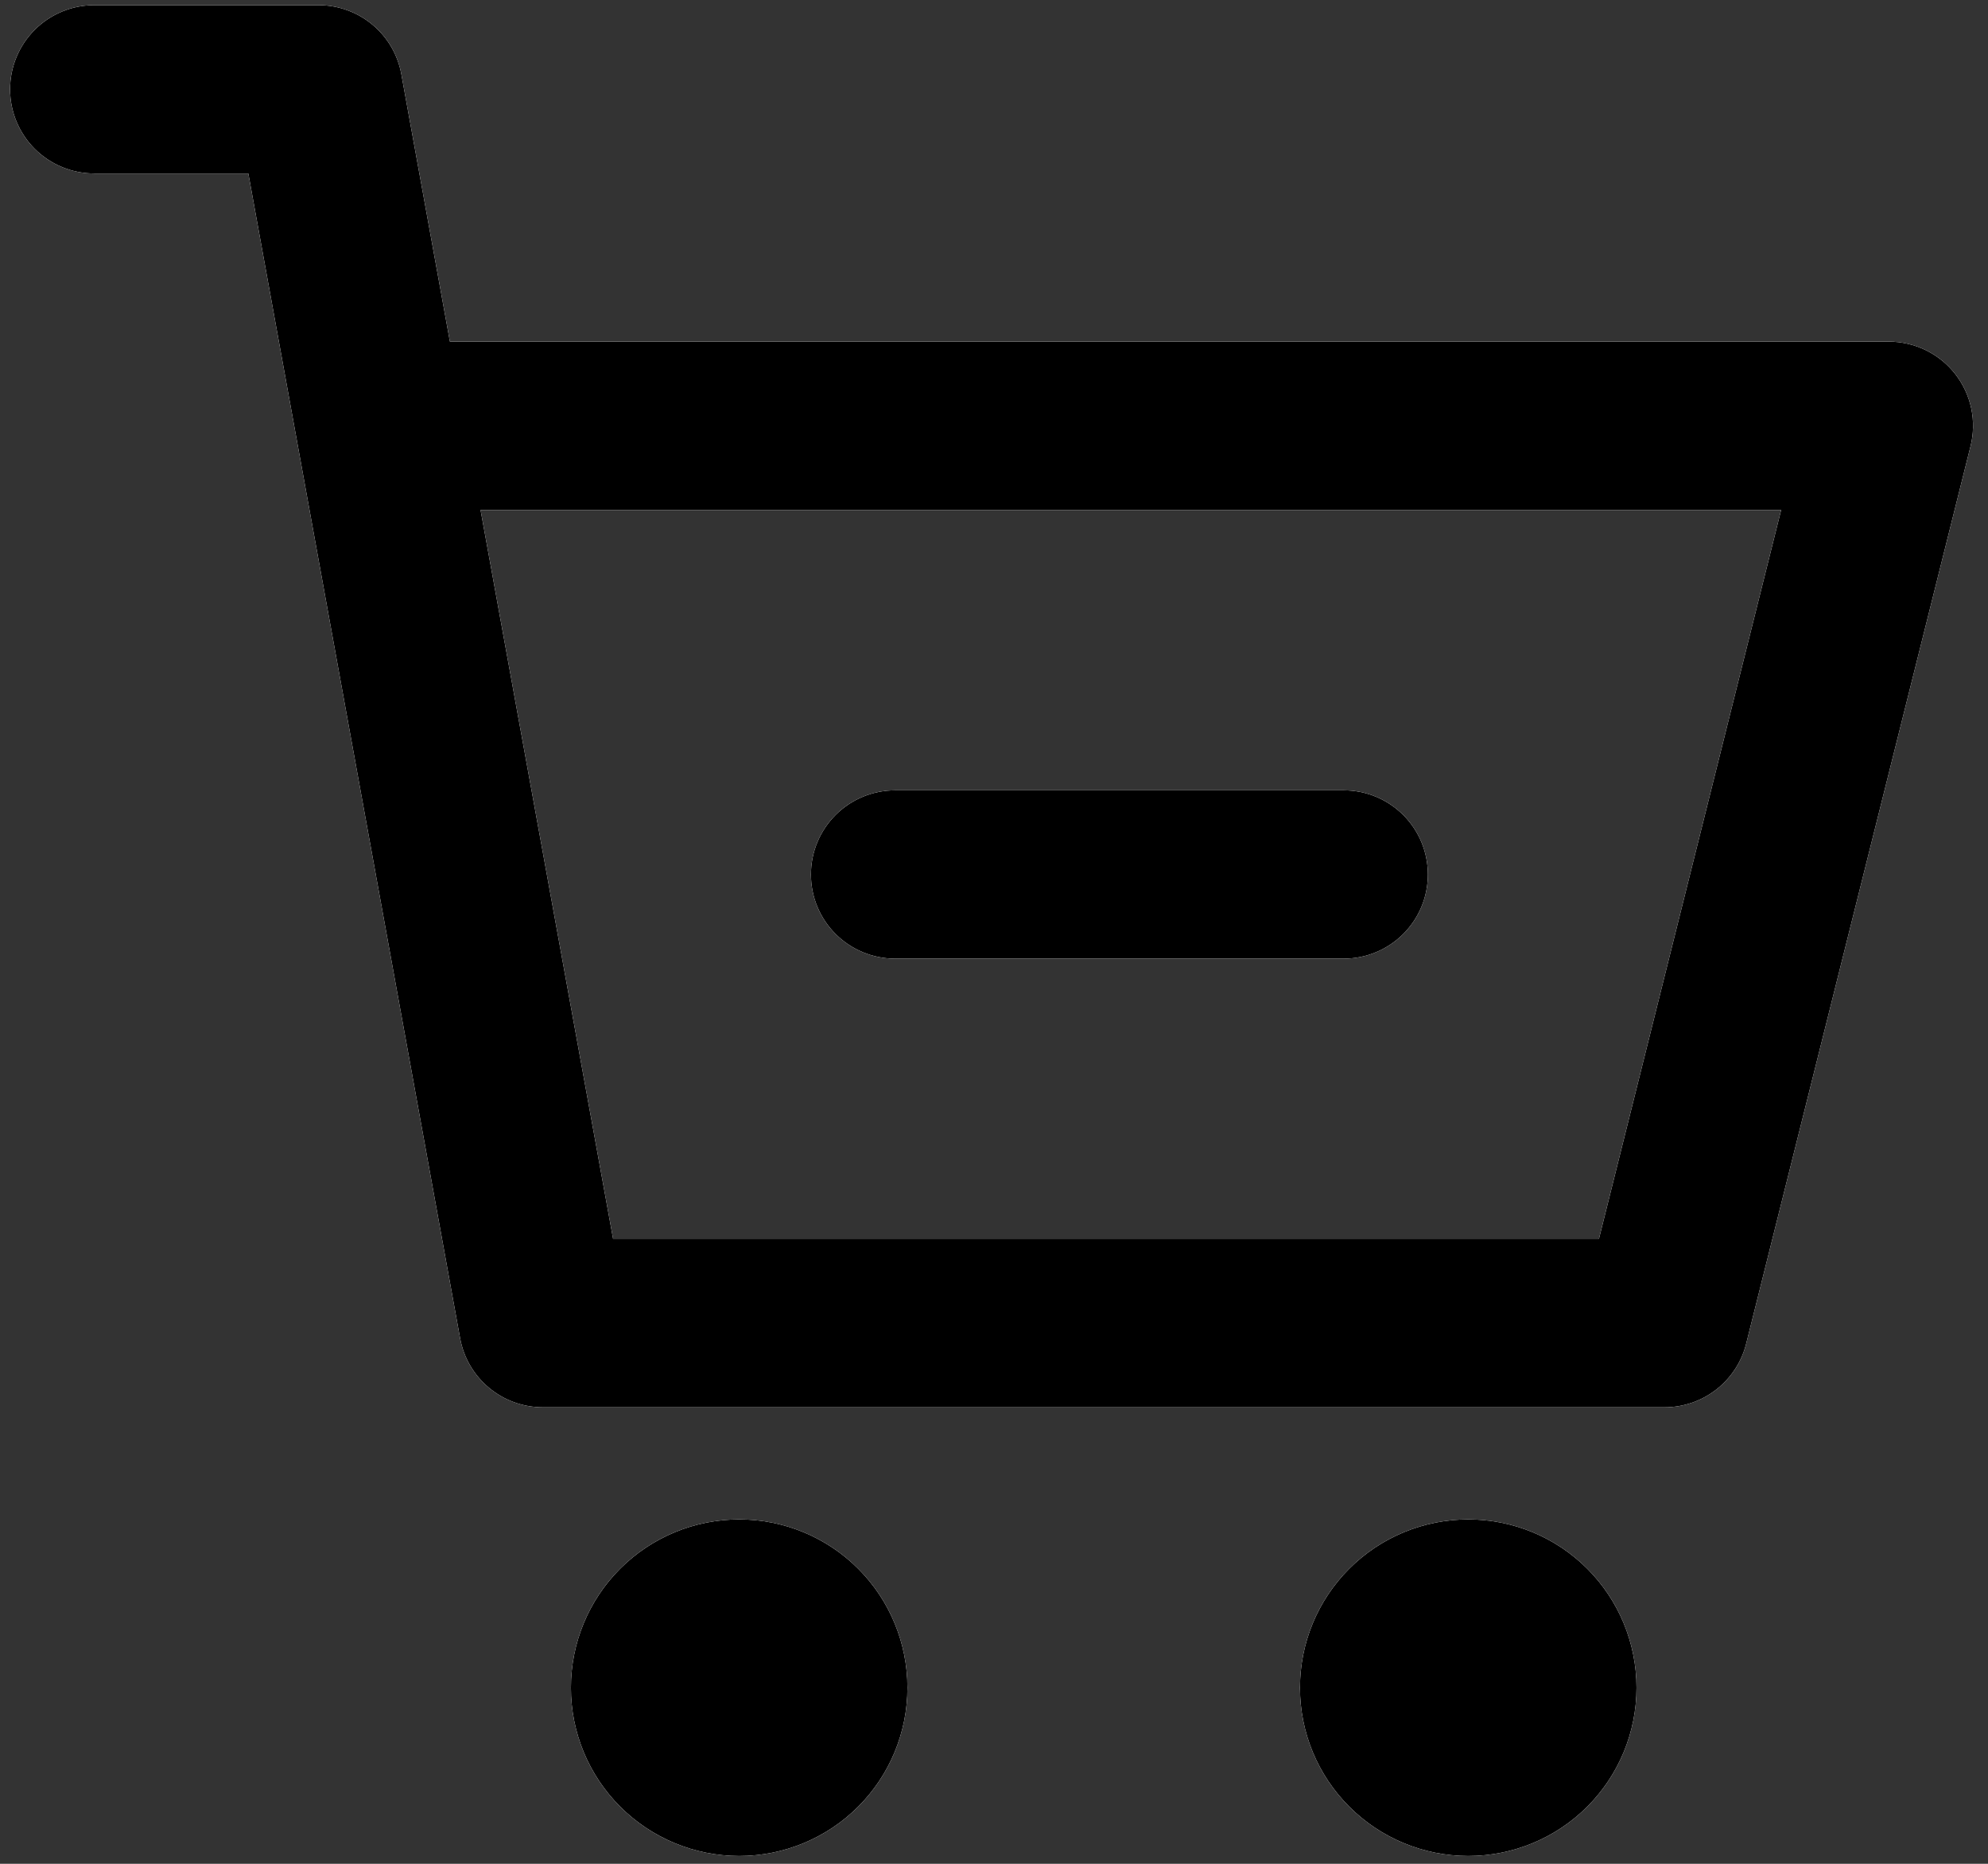 <svg width="112" height="105" viewBox="0 0 112 105" fill="none" xmlns="http://www.w3.org/2000/svg">
<rect x="0" y="0" width="112" height="105" fill="#333333" stroke="none"/>
<path fillRule="evenodd" clipRule="evenodd" d="M5.309 0.292C4.052 0.292 2.846 0.791 1.957 1.68C1.069 2.569 0.569 3.774 0.569 5.031C0.569 6.288 1.069 7.494 1.957 8.383C2.846 9.271 4.052 9.771 5.309 9.771H13.991L25.922 75.388C26.12 76.481 26.695 77.469 27.548 78.18C28.4 78.892 29.475 79.281 30.585 79.281H93.776C94.834 79.282 95.861 78.929 96.695 78.278C97.528 77.628 98.12 76.718 98.377 75.692L111.015 25.139C111.19 24.44 111.203 23.71 111.054 23.005C110.904 22.301 110.596 21.639 110.152 21.071C109.709 20.503 109.142 20.044 108.494 19.729C107.846 19.413 107.135 19.249 106.415 19.249H25.347L22.61 4.185C22.412 3.092 21.837 2.104 20.984 1.393C20.132 0.682 19.057 0.292 17.947 0.292H5.309ZM34.541 69.802L27.072 28.728H100.348L90.08 69.802H34.541ZM50.427 44.526C49.17 44.526 47.965 45.025 47.076 45.914C46.187 46.803 45.688 48.008 45.688 49.265C45.688 50.522 46.187 51.728 47.076 52.617C47.965 53.505 49.17 54.005 50.427 54.005H75.704C76.961 54.005 78.166 53.505 79.055 52.617C79.944 51.728 80.443 50.522 80.443 49.265C80.443 48.008 79.944 46.803 79.055 45.914C78.166 45.025 76.961 44.526 75.704 44.526H50.427ZM41.644 85.6C39.13 85.6 36.719 86.599 34.941 88.376C33.164 90.154 32.165 92.565 32.165 95.079C32.165 97.593 33.164 100.004 34.941 101.781C36.719 103.559 39.13 104.558 41.644 104.558C44.158 104.558 46.569 103.559 48.346 101.781C50.124 100.004 51.122 97.593 51.122 95.079C51.122 92.565 50.124 90.154 48.346 88.376C46.569 86.599 44.158 85.6 41.644 85.6ZM73.239 95.079C73.239 92.565 74.238 90.154 76.016 88.376C77.793 86.599 80.204 85.6 82.718 85.6C85.232 85.6 87.643 86.599 89.421 88.376C91.198 90.154 92.197 92.565 92.197 95.079C92.197 97.593 91.198 100.004 89.421 101.781C87.643 103.559 85.232 104.558 82.718 104.558C80.204 104.558 77.793 103.559 76.016 101.781C74.238 100.004 73.239 97.593 73.239 95.079Z" fill="#A7A7A7"/>
<path fillRule="evenodd" clipRule="evenodd" d="M5.309 0.292C4.052 0.292 2.846 0.791 1.957 1.68C1.069 2.569 0.569 3.774 0.569 5.031C0.569 6.288 1.069 7.494 1.957 8.383C2.846 9.271 4.052 9.771 5.309 9.771H13.991L25.922 75.388C26.12 76.481 26.695 77.469 27.548 78.18C28.4 78.892 29.475 79.281 30.585 79.281H93.776C94.834 79.282 95.861 78.929 96.695 78.278C97.528 77.628 98.12 76.718 98.377 75.692L111.015 25.139C111.19 24.44 111.203 23.71 111.054 23.005C110.904 22.301 110.596 21.639 110.152 21.071C109.709 20.503 109.142 20.044 108.494 19.729C107.846 19.413 107.135 19.249 106.415 19.249H25.347L22.61 4.185C22.412 3.092 21.837 2.104 20.984 1.393C20.132 0.682 19.057 0.292 17.947 0.292H5.309ZM34.541 69.802L27.072 28.728H100.348L90.08 69.802H34.541ZM50.427 44.526C49.17 44.526 47.965 45.025 47.076 45.914C46.187 46.803 45.688 48.008 45.688 49.265C45.688 50.522 46.187 51.728 47.076 52.617C47.965 53.505 49.17 54.005 50.427 54.005H75.704C76.961 54.005 78.166 53.505 79.055 52.617C79.944 51.728 80.443 50.522 80.443 49.265C80.443 48.008 79.944 46.803 79.055 45.914C78.166 45.025 76.961 44.526 75.704 44.526H50.427ZM41.644 85.6C39.13 85.6 36.719 86.599 34.941 88.376C33.164 90.154 32.165 92.565 32.165 95.079C32.165 97.593 33.164 100.004 34.941 101.781C36.719 103.559 39.13 104.558 41.644 104.558C44.158 104.558 46.569 103.559 48.346 101.781C50.124 100.004 51.122 97.593 51.122 95.079C51.122 92.565 50.124 90.154 48.346 88.376C46.569 86.599 44.158 85.6 41.644 85.6ZM73.239 95.079C73.239 92.565 74.238 90.154 76.016 88.376C77.793 86.599 80.204 85.6 82.718 85.6C85.232 85.6 87.643 86.599 89.421 88.376C91.198 90.154 92.197 92.565 92.197 95.079C92.197 97.593 91.198 100.004 89.421 101.781C87.643 103.559 85.232 104.558 82.718 104.558C80.204 104.558 77.793 103.559 76.016 101.781C74.238 100.004 73.239 97.593 73.239 95.079Z" fill="white"/>
<path fillRule="evenodd" clipRule="evenodd" d="M5.309 0.292C4.052 0.292 2.846 0.791 1.957 1.68C1.069 2.569 0.569 3.774 0.569 5.031C0.569 6.288 1.069 7.494 1.957 8.383C2.846 9.271 4.052 9.771 5.309 9.771H13.991L25.922 75.388C26.12 76.481 26.695 77.469 27.548 78.18C28.4 78.892 29.475 79.281 30.585 79.281H93.776C94.834 79.282 95.861 78.929 96.695 78.278C97.528 77.628 98.12 76.718 98.377 75.692L111.015 25.139C111.19 24.44 111.203 23.71 111.054 23.005C110.904 22.301 110.596 21.639 110.152 21.071C109.709 20.503 109.142 20.044 108.494 19.729C107.846 19.413 107.135 19.249 106.415 19.249H25.347L22.61 4.185C22.412 3.092 21.837 2.104 20.984 1.393C20.132 0.682 19.057 0.292 17.947 0.292H5.309ZM34.541 69.802L27.072 28.728H100.348L90.08 69.802H34.541ZM50.427 44.526C49.17 44.526 47.965 45.025 47.076 45.914C46.187 46.803 45.688 48.008 45.688 49.265C45.688 50.522 46.187 51.728 47.076 52.617C47.965 53.505 49.17 54.005 50.427 54.005H75.704C76.961 54.005 78.166 53.505 79.055 52.617C79.944 51.728 80.443 50.522 80.443 49.265C80.443 48.008 79.944 46.803 79.055 45.914C78.166 45.025 76.961 44.526 75.704 44.526H50.427ZM41.644 85.6C39.13 85.6 36.719 86.599 34.941 88.376C33.164 90.154 32.165 92.565 32.165 95.079C32.165 97.593 33.164 100.004 34.941 101.781C36.719 103.559 39.13 104.558 41.644 104.558C44.158 104.558 46.569 103.559 48.346 101.781C50.124 100.004 51.122 97.593 51.122 95.079C51.122 92.565 50.124 90.154 48.346 88.376C46.569 86.599 44.158 85.6 41.644 85.6ZM73.239 95.079C73.239 92.565 74.238 90.154 76.016 88.376C77.793 86.599 80.204 85.6 82.718 85.6C85.232 85.6 87.643 86.599 89.421 88.376C91.198 90.154 92.197 92.565 92.197 95.079C92.197 97.593 91.198 100.004 89.421 101.781C87.643 103.559 85.232 104.558 82.718 104.558C80.204 104.558 77.793 103.559 76.016 101.781C74.238 100.004 73.239 97.593 73.239 95.079Z" fill="url(#paint0_linear_252_4293)"/>
<defs>
<linearGradient id="paint0_linear_252_4293" x1="0.575" y1="52.421" x2="111.157" y2="52.421" gradientUnits="userSpaceOnUse">
<stop stopColor="#F16522"/>
<stop offset="1" stopColor="#EB008B"/>
</linearGradient>
</defs>
</svg>
